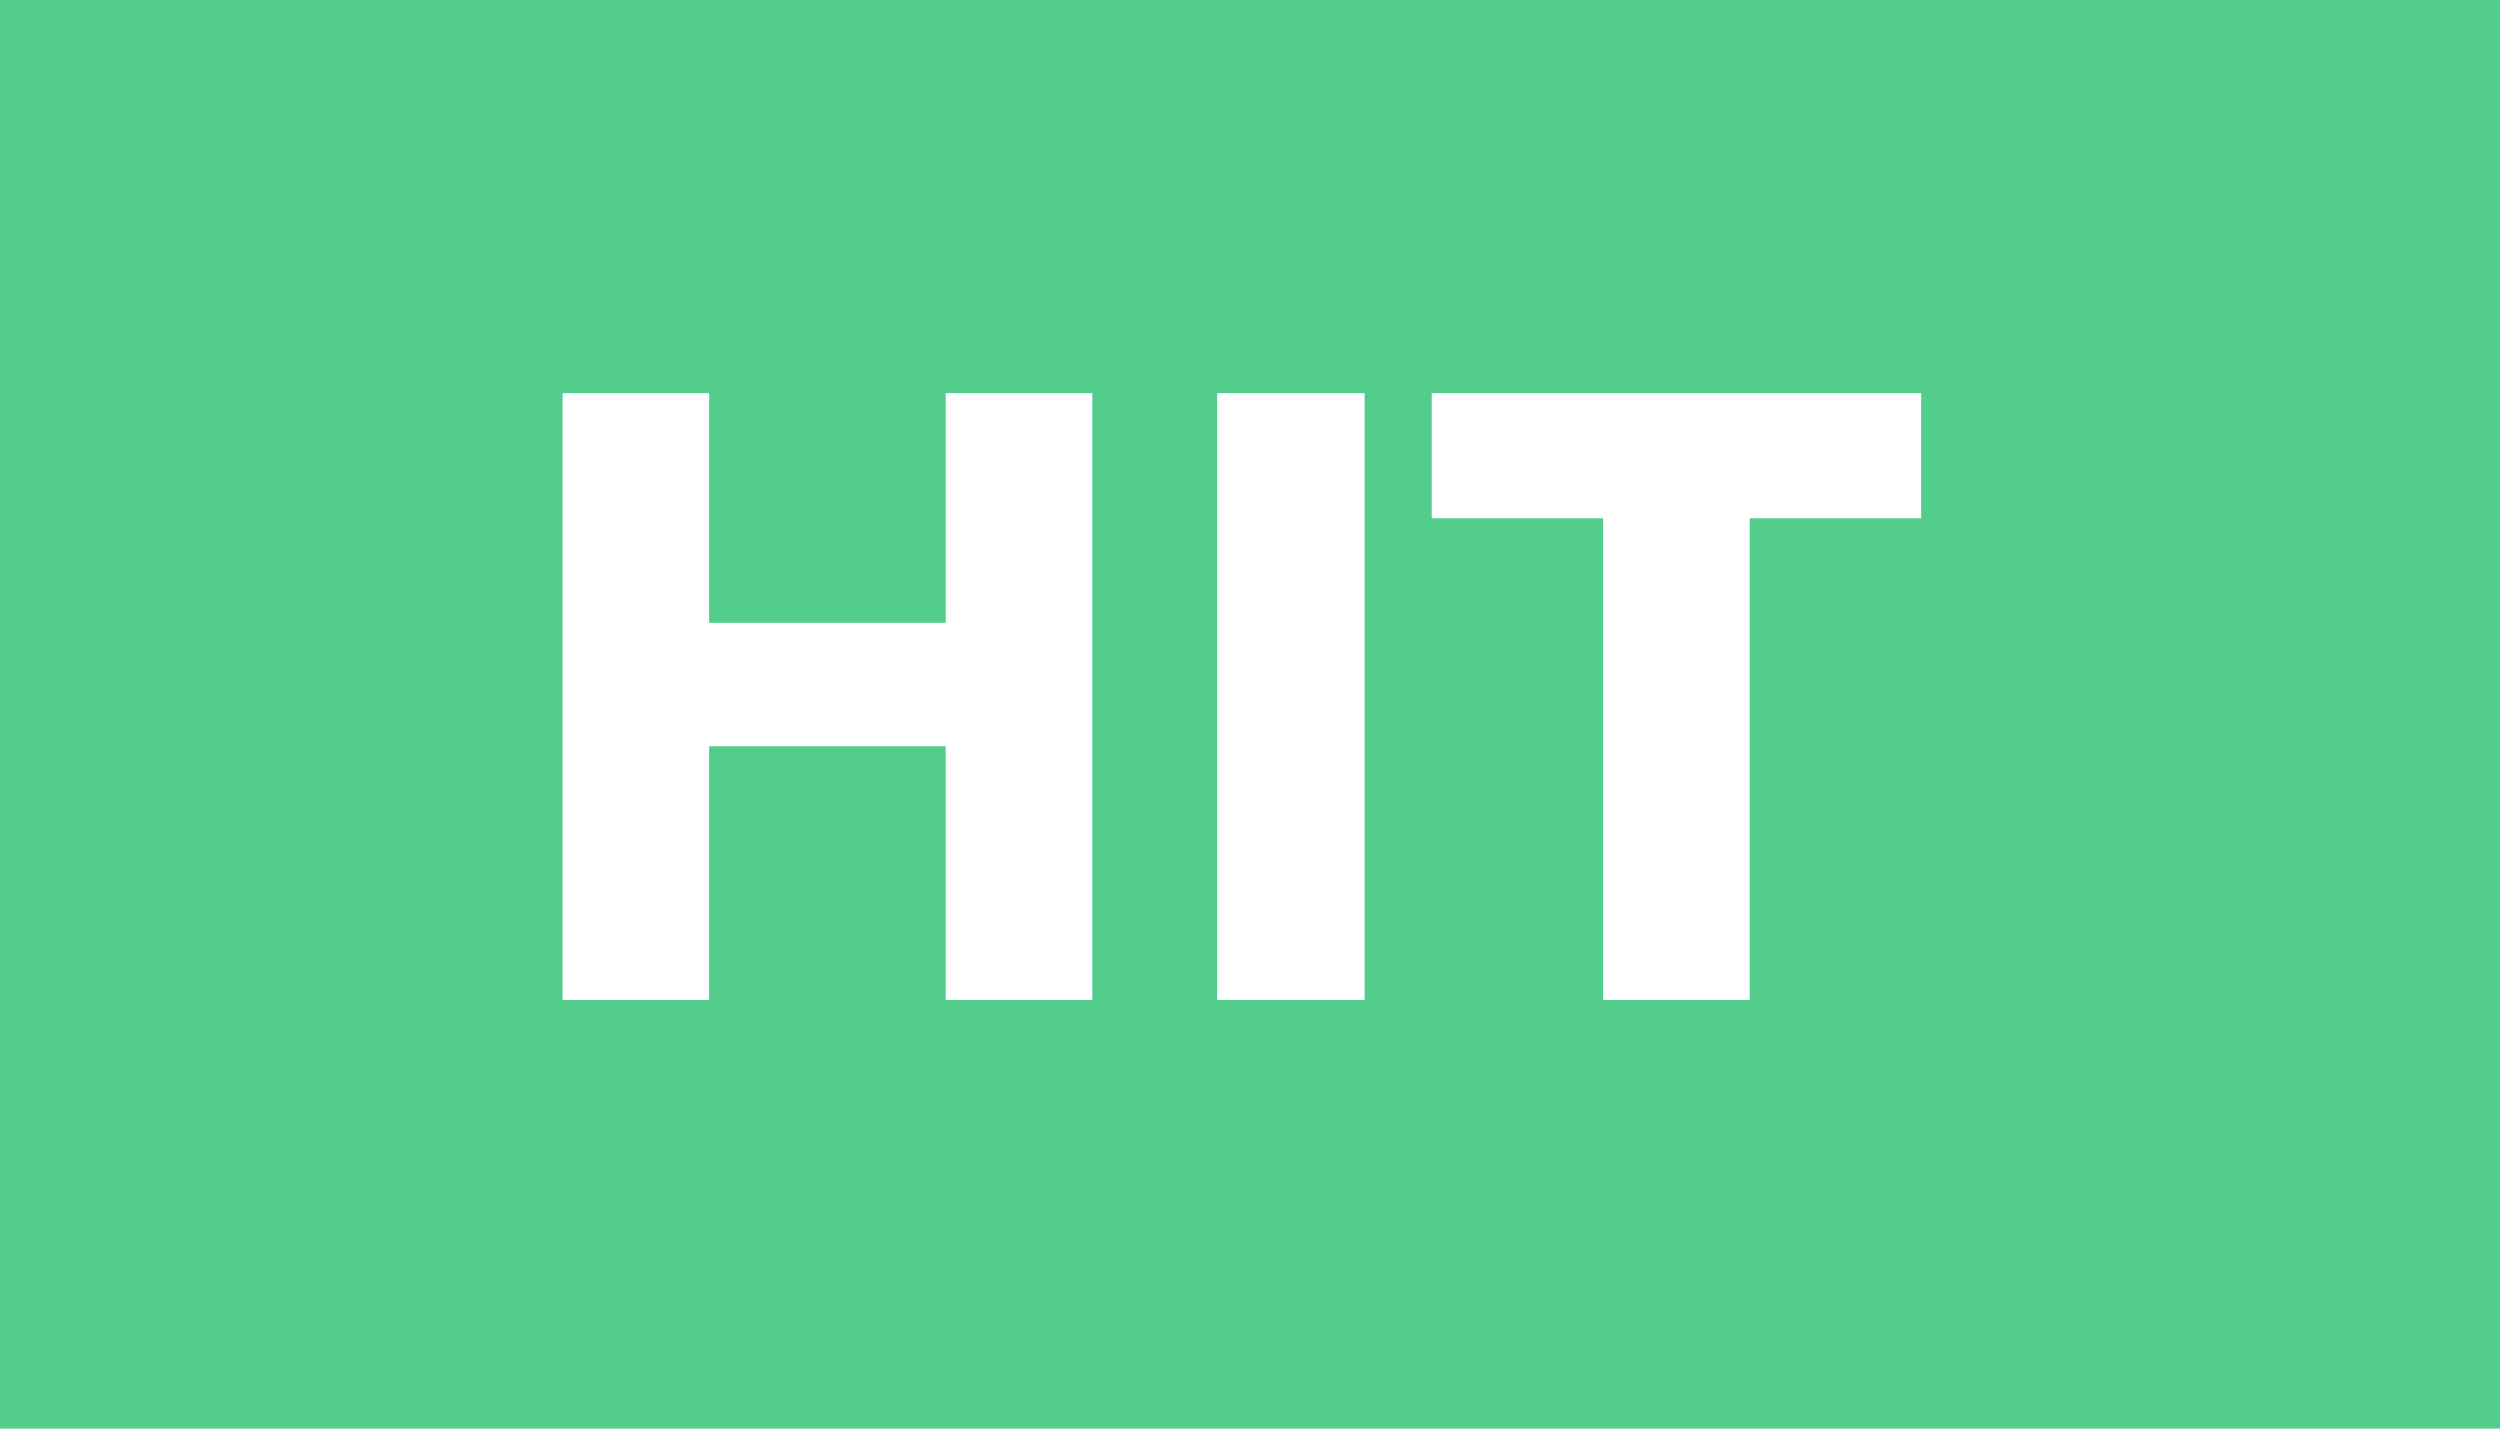 <svg width="35" height="20" viewBox="0 0 35 20" fill="none" xmlns="http://www.w3.org/2000/svg">
<rect width="35" height="20" fill="#53CD8B"/>
<path d="M15.292 14H13.24V10.448H9.928V14H7.876V5.504H9.928V8.72H13.24V5.504H15.292V14ZM19.104 14H17.04V5.504H19.104V14ZM26.896 7.256H24.496V14H22.444V7.256H20.044V5.504H26.896V7.256Z" fill="white"/>
</svg>
